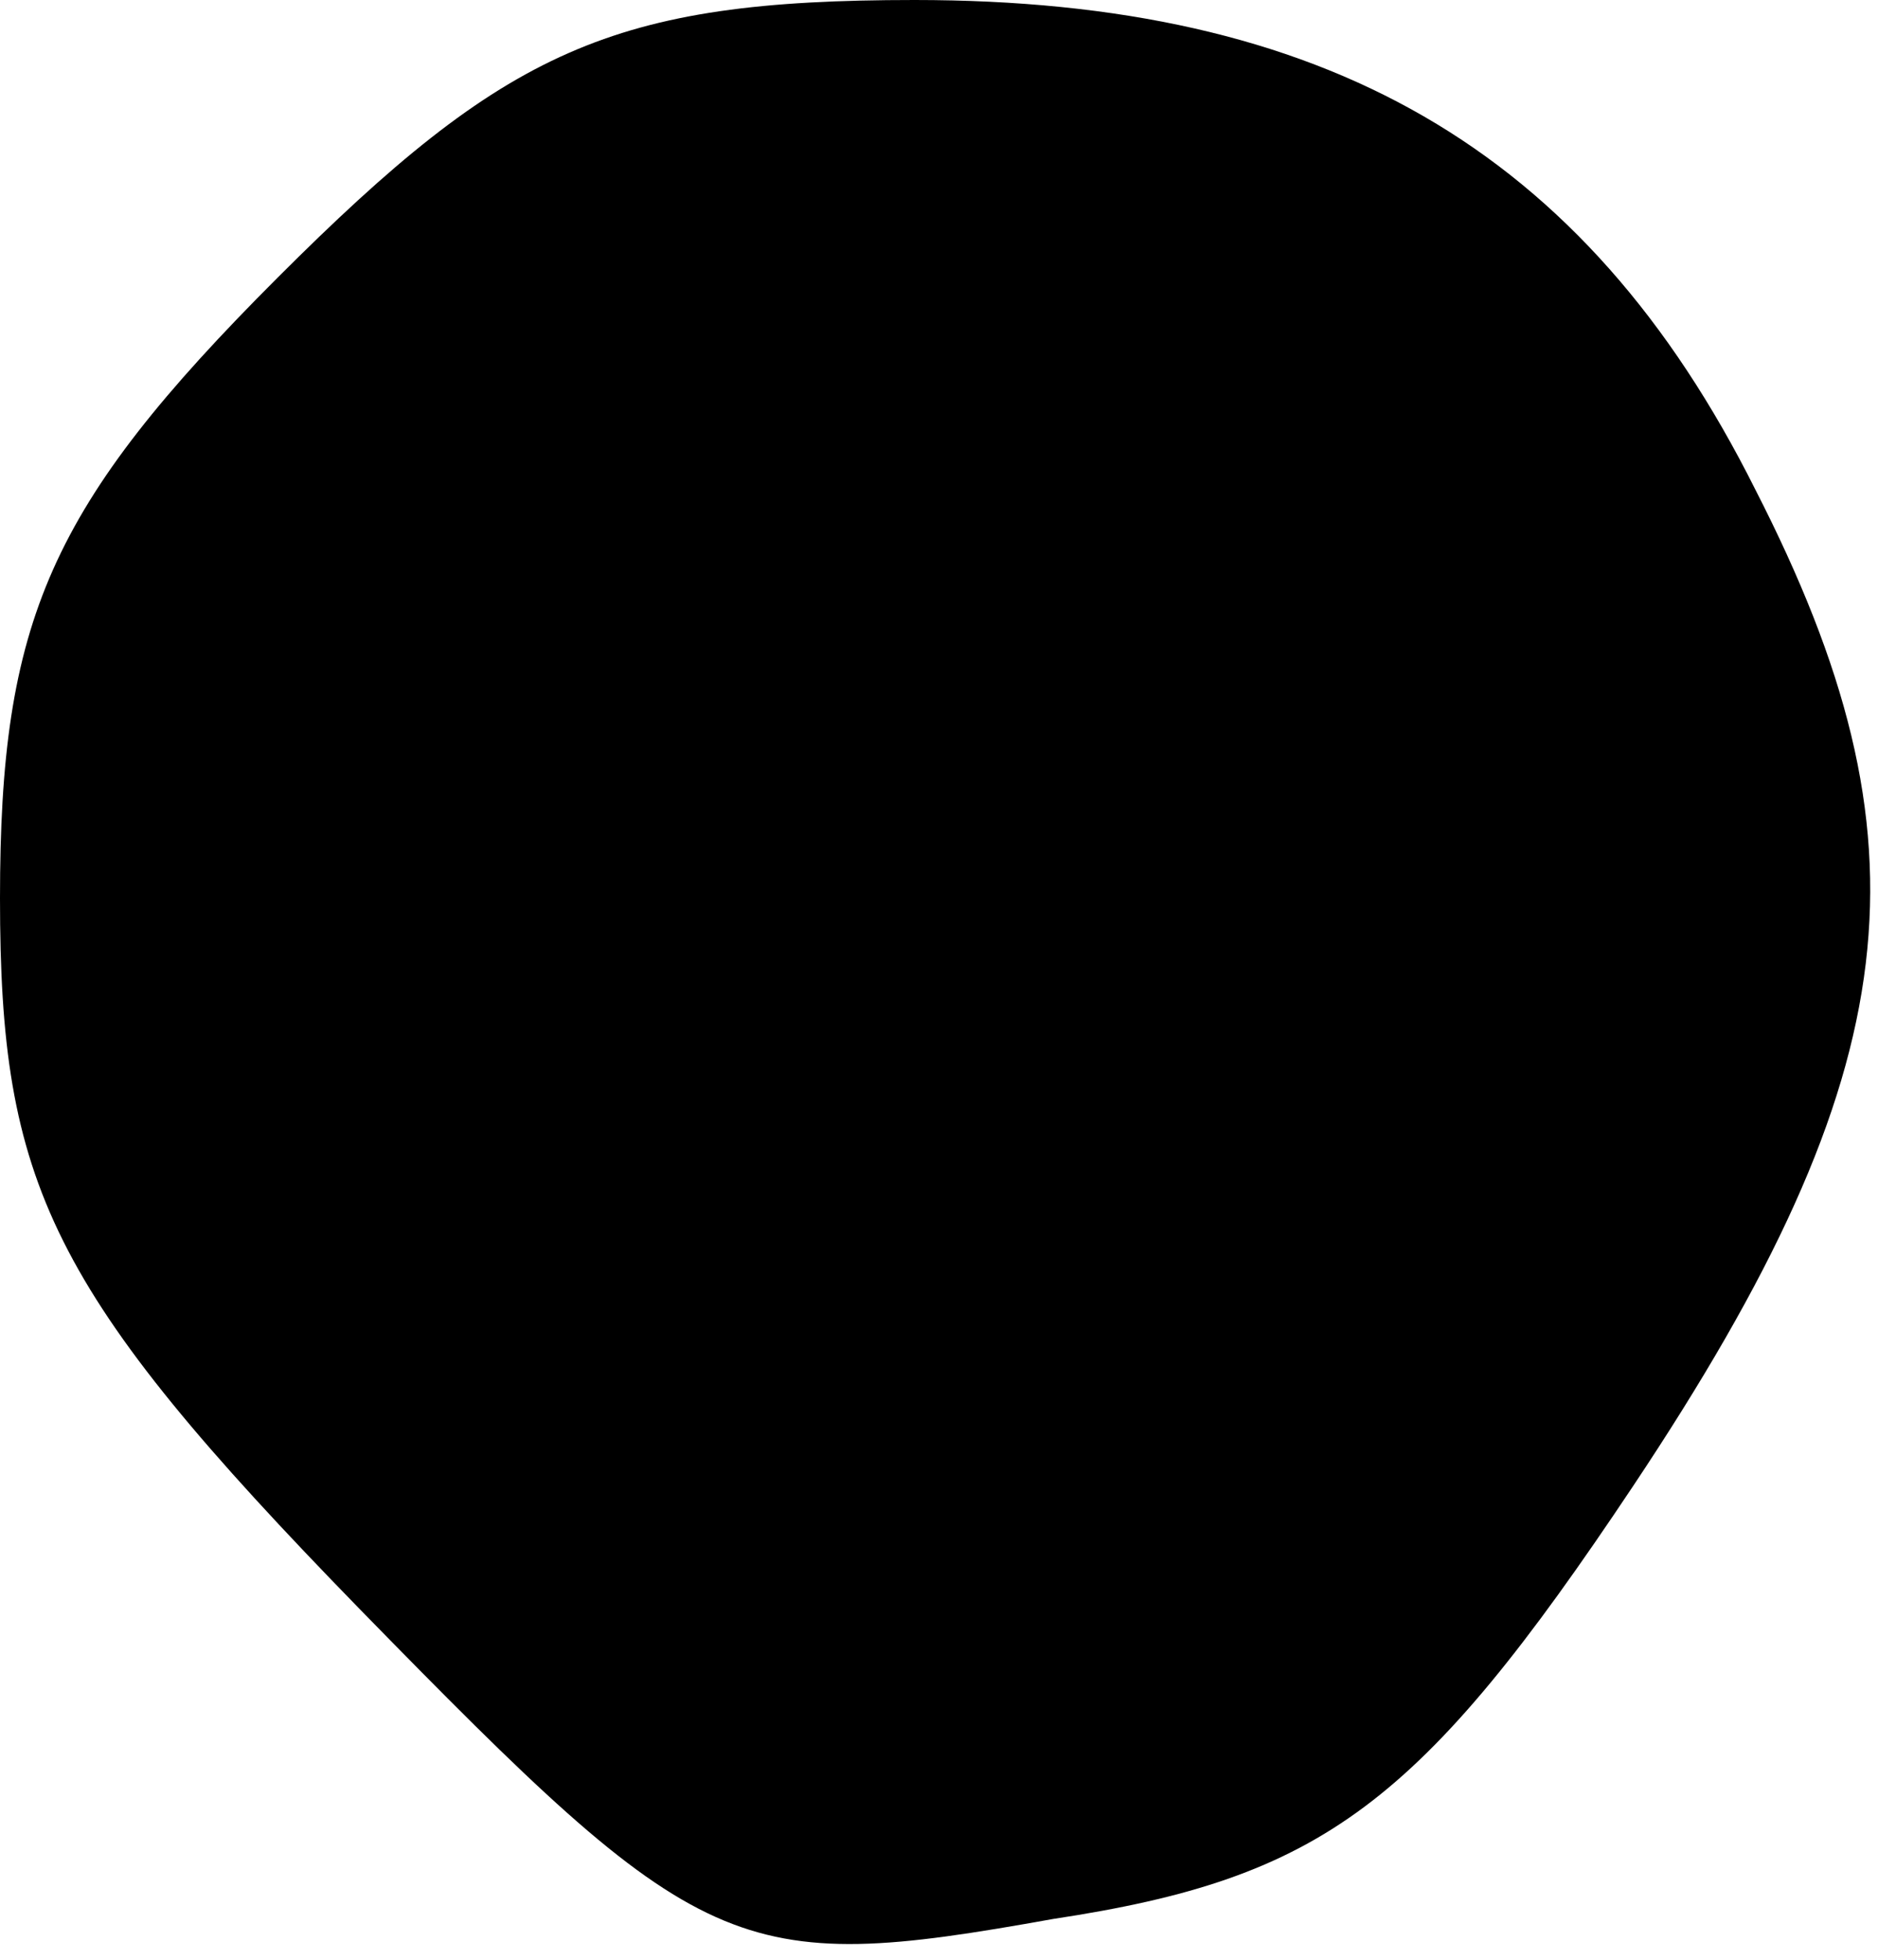 <?xml version="1.0" standalone="no"?>
<!DOCTYPE svg PUBLIC "-//W3C//DTD SVG 20010904//EN"
 "http://www.w3.org/TR/2001/REC-SVG-20010904/DTD/svg10.dtd">
<svg version="1.0" xmlns="http://www.w3.org/2000/svg"
 width="23pt" height="24pt" viewBox="0 0 23 24"
 preserveAspectRatio="xMidYMid meet">
<g transform="translate(0,24) scale(0.1,-0.1)"
fill="#000000" stroke="none">
<path fill="#000000" stroke="none" d="M34 206 c-28 -28 -34 -42 -34 -76 0
-35 6 -48 44 -87 42 -43 46 -45 85 -38 33 5 45 14 71 53 34 51 37 79 15 122
-21 42 -53 60 -103 60 -37 0 -50 -6 -78 -34z"/>
</g>
</svg>
